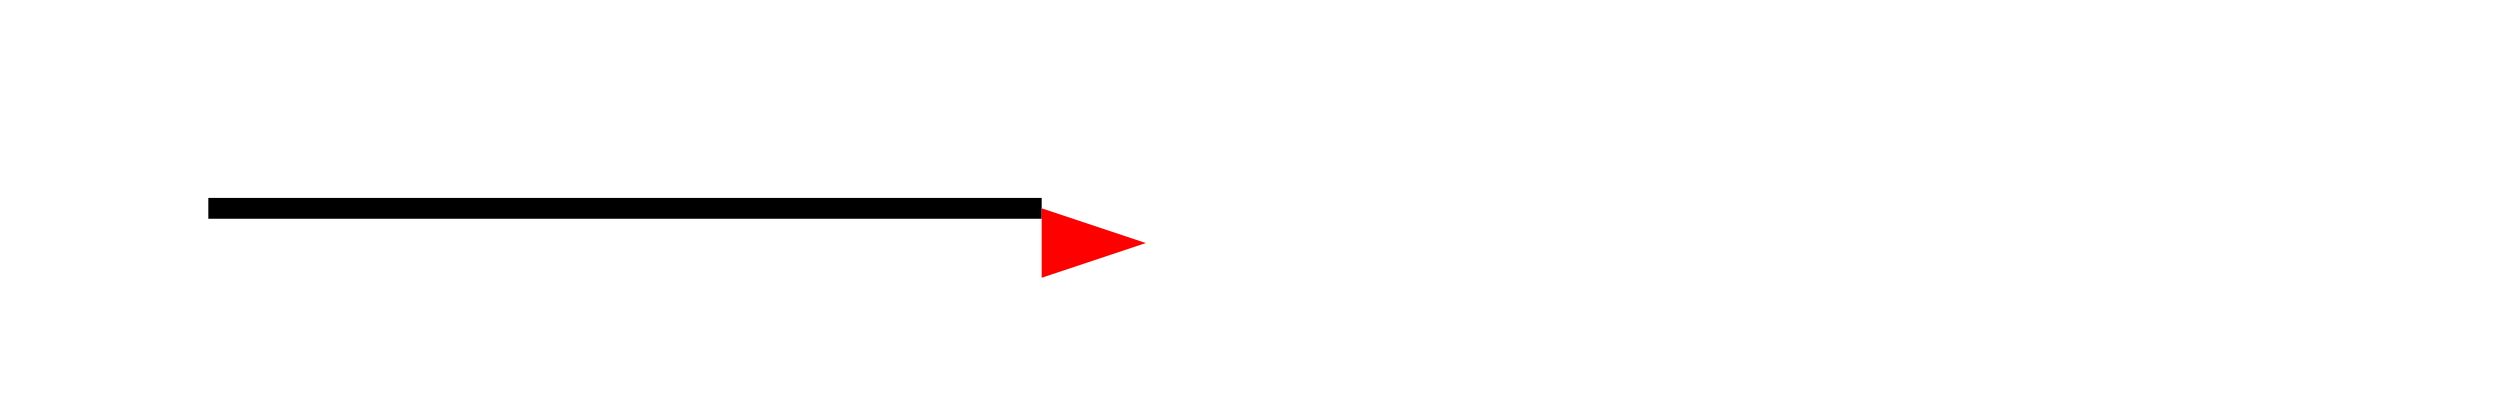 <?xml version="1.0" encoding="UTF-8" standalone="no"?>
<!DOCTYPE svg PUBLIC "-//W3C//DTD SVG 1.1//EN"
 "http://www.w3.org/Graphics/SVG/1.1/DTD/svg11.dtd">
<!-- Generated by graphviz version 2.29.20121209.0545 (20121209.0545)
 -->
<svg width="600" height="100" xmlns="http://www.w3.org/2000/svg" xmlns:xlink="http://www.w3.org/1999/xlink">

<!-- define an arrow -->
<defs>
    <marker id="arrow" markerWidth="5" markerHeight="10" refx="0" refy="3" orient="auto" markerUnits="strokeWidth">
      <path d="M0,0 L0,6 L9,3 z" fill="#f00" />
    </marker>
</defs>

<!-- draw line -->
 <!-- <line x1="50" y1="250"
	x2="190" y2="250"
	stroke="black"
	stroke-width="5"
	marker-end="url(#arrow)"/> -->

<line x1="50" y1="50" x2="250" y2="50" stroke="#000" stroke-width="5" marker-end="url(#arrow)" />


<!-- <circle cx="250" cy="250" r="50"
fill="blue" stroke="gray" stroke-width="2"/> -->


<!-- <line x1="300" y1="250"
	x2="450" y2="250"
	stroke="black"
	stroke-width="5"
	marker-end="url(#arrow)"/> -->


</svg>